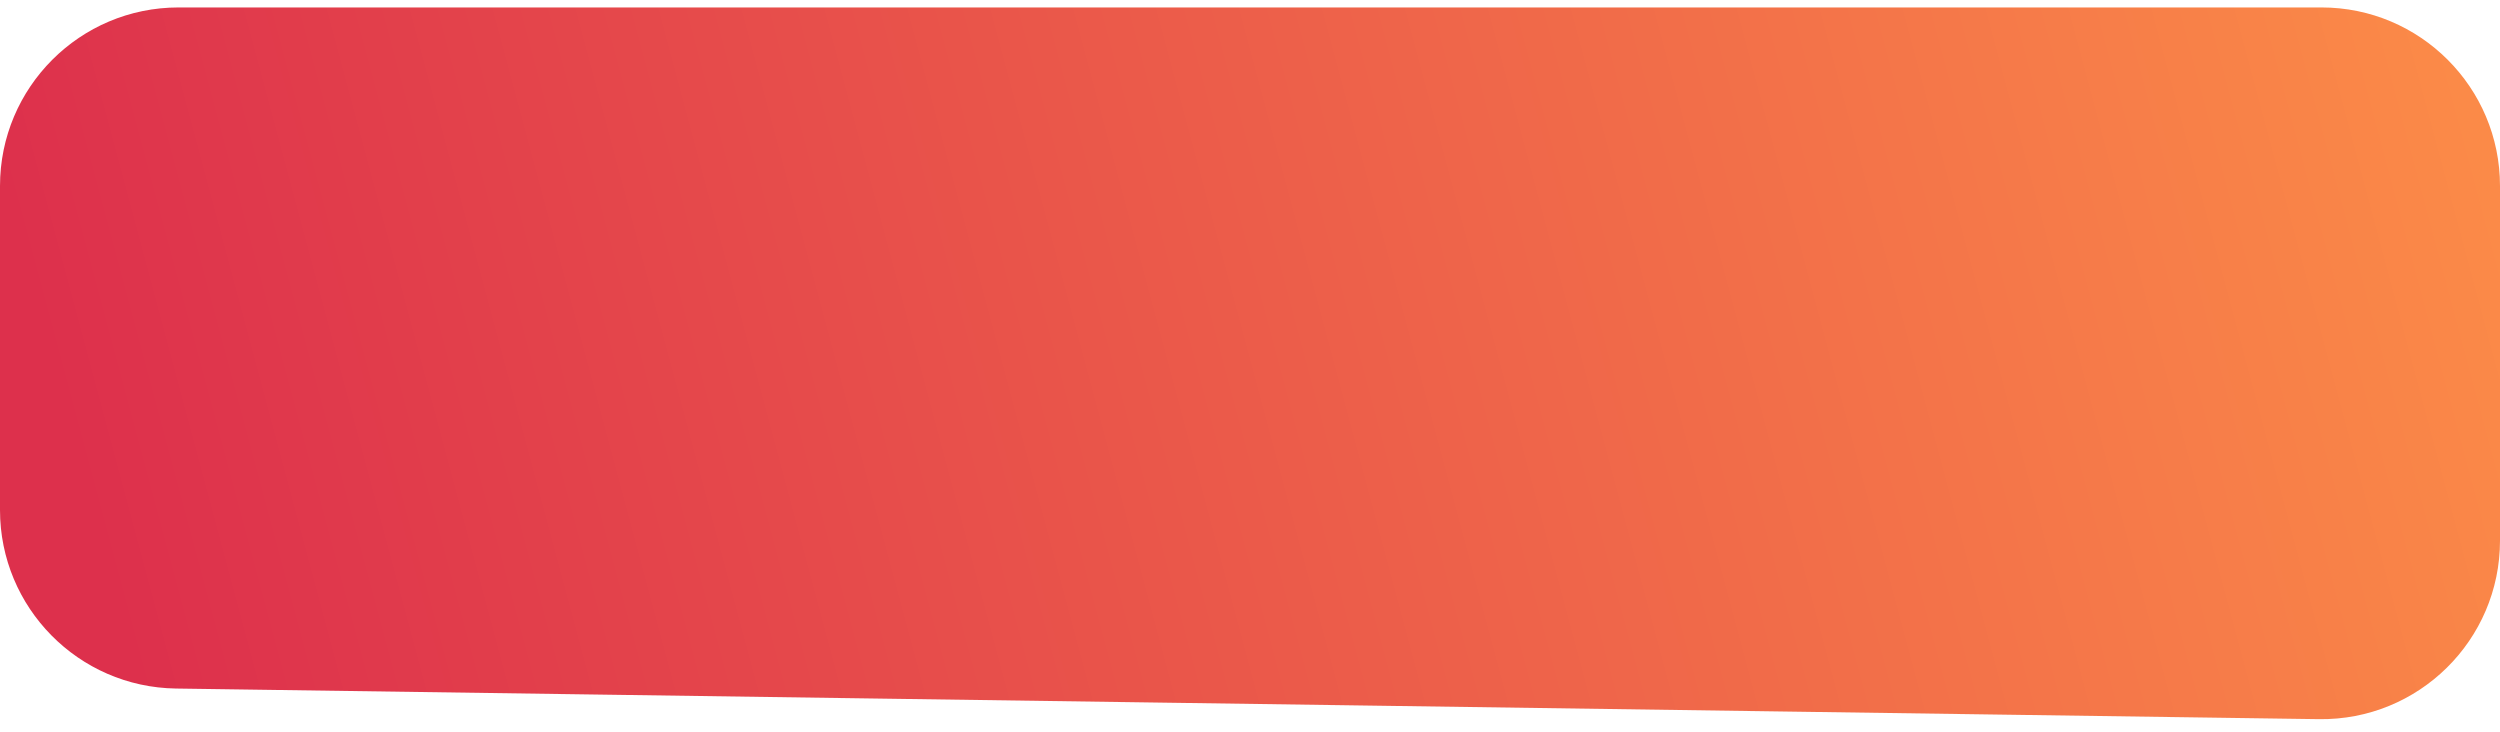 <svg width="140" height="41" viewBox="0 0 140 41" fill="none" xmlns="http://www.w3.org/2000/svg">
<path d="M0 10.418C0 4.895 4.477 0.417 10 0.417H130C135.523 0.417 140 4.895 140 10.418V30.274C140 35.852 135.435 40.352 129.857 40.273L9.857 38.558C4.391 38.48 0 34.026 0 28.559V10.418Z" fill="url(#paint0_linear_38_1985)"/>
<defs>
<linearGradient id="paint0_linear_38_1985" x1="137.926" y1="4.918" x2="7.924" y2="39.767" gradientUnits="userSpaceOnUse">
<stop stop-color="#FB8A48"/>
<stop offset="1" stop-color="#DD304C"/>
</linearGradient>
</defs>
</svg>
